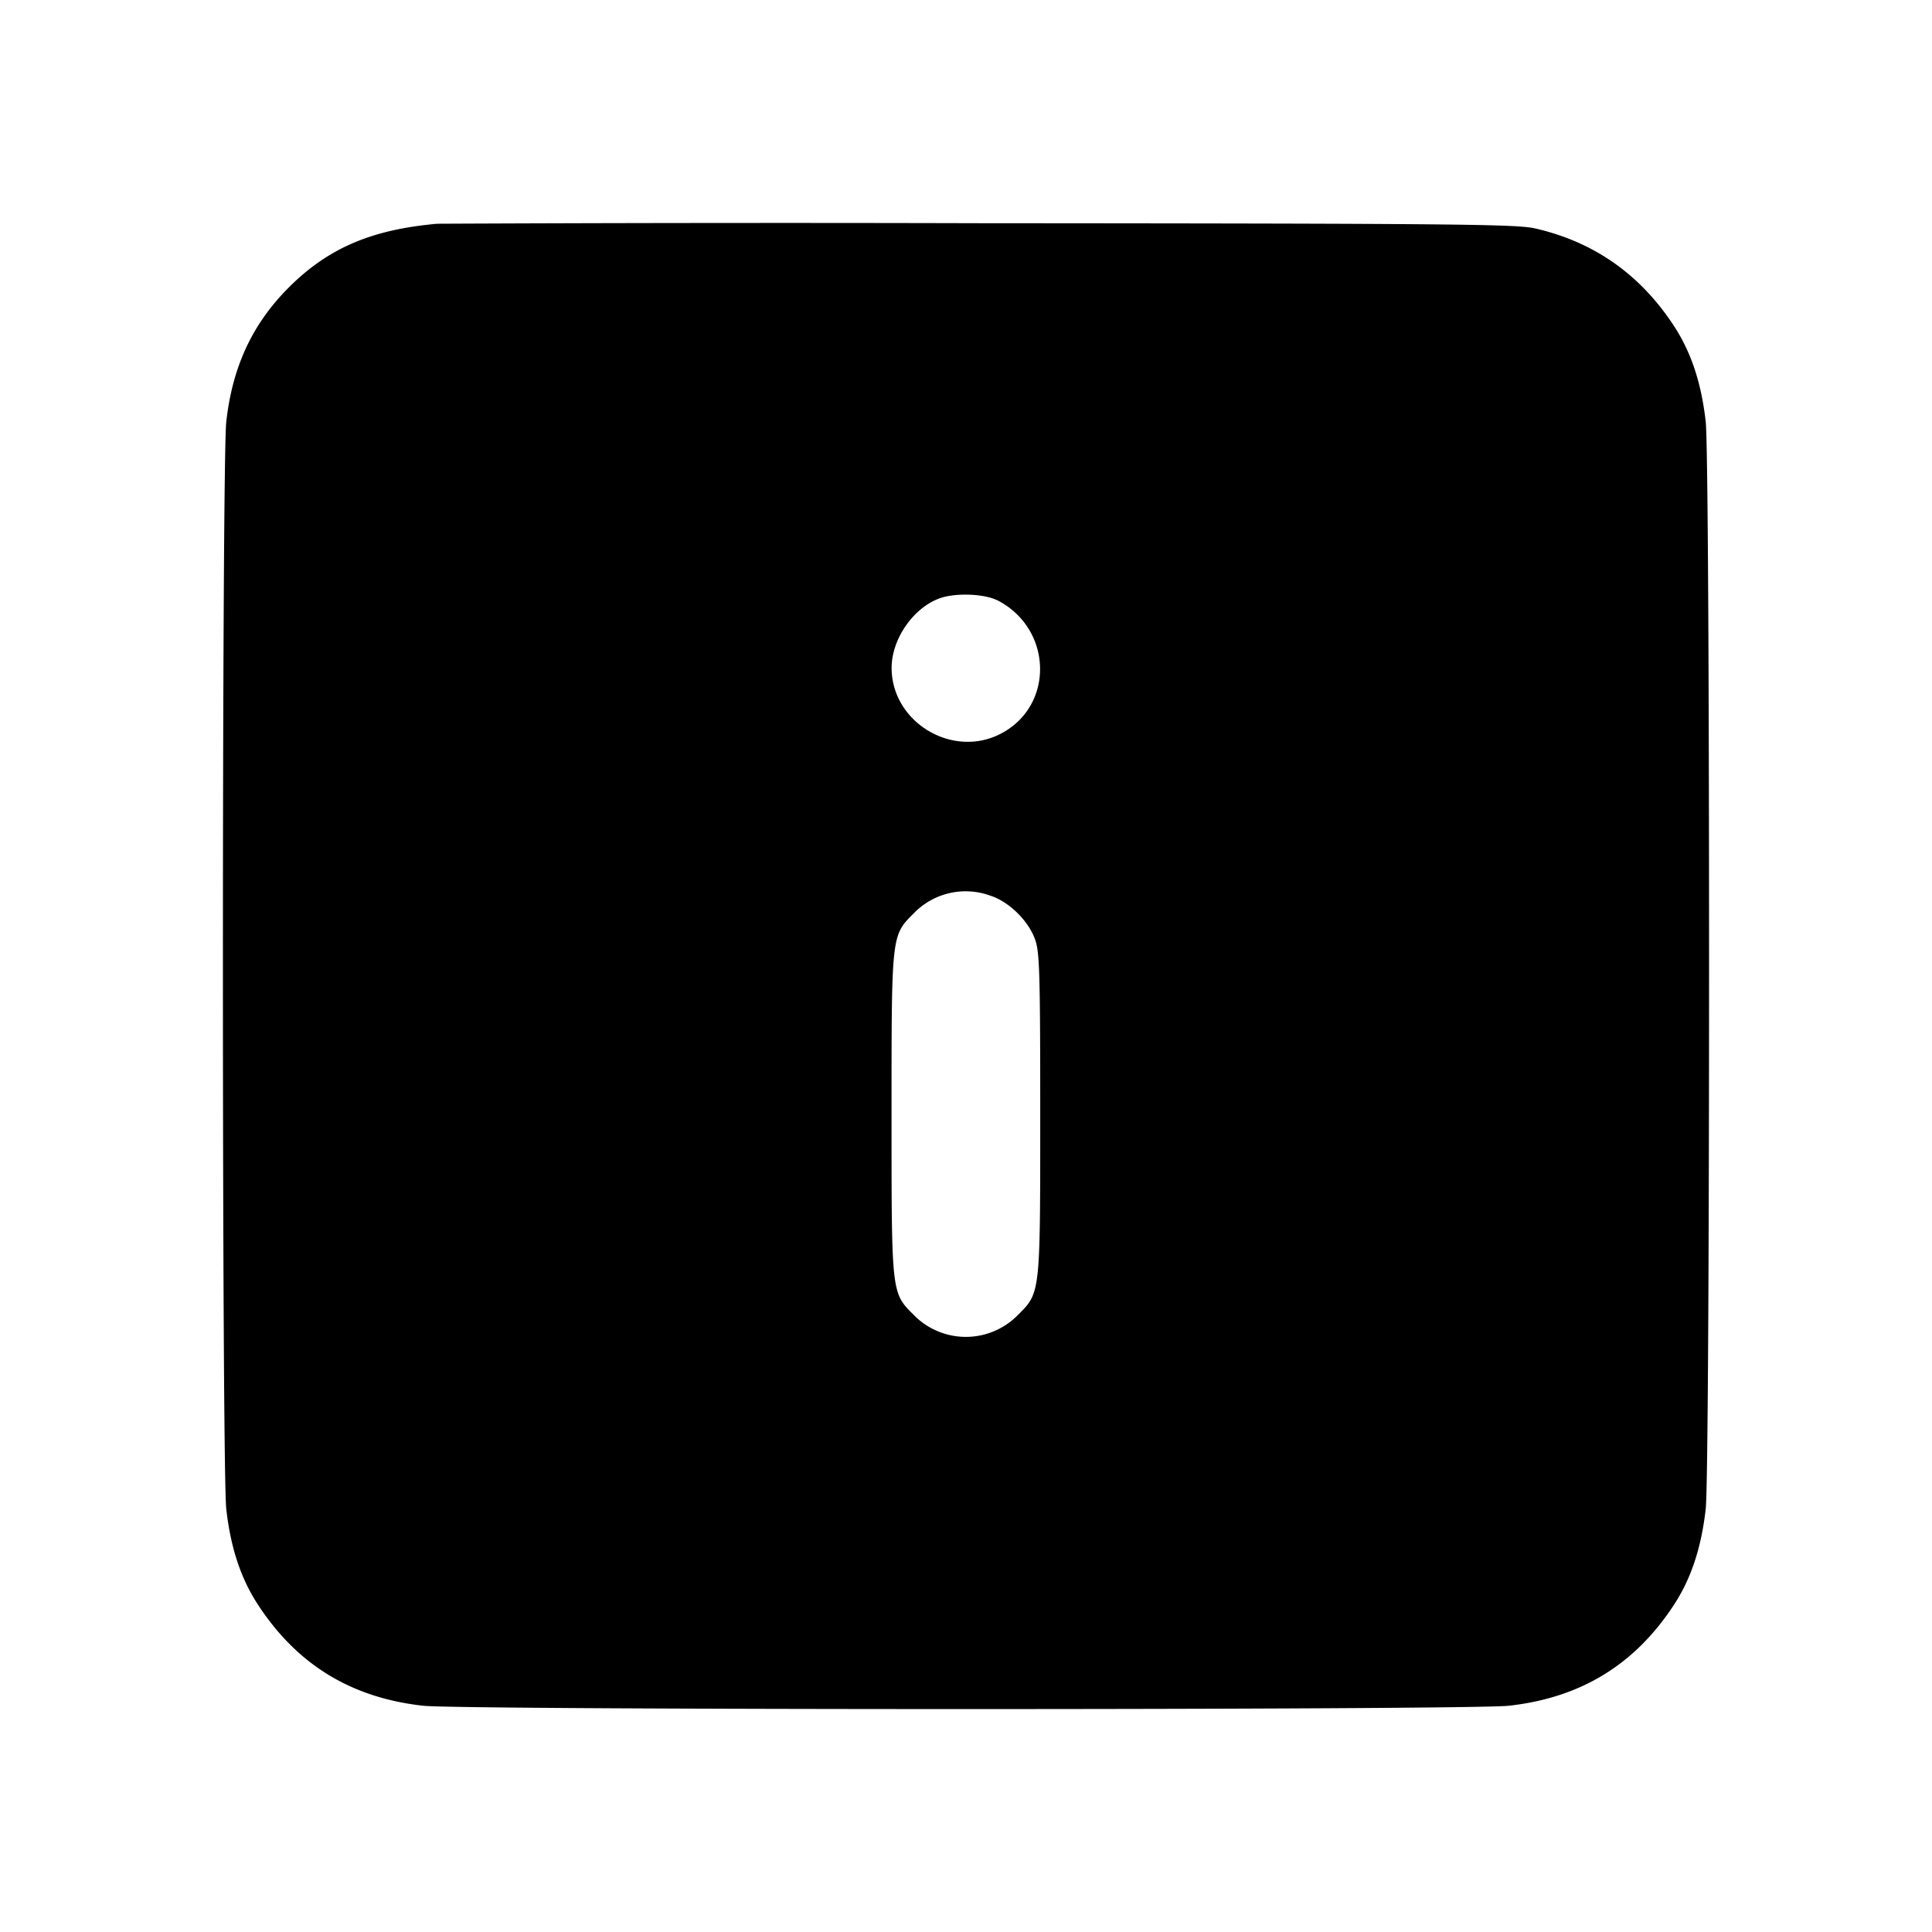 <svg xmlns="http://www.w3.org/2000/svg" width="26" height="26" fill="currentColor" class="sym sym-info-square-solid" viewBox="0 0 26 26">
  <path fill-rule="evenodd" d="M5.901 3.01c-.895.076-1.483.327-2.015.859-.49.491-.758 1.065-.841 1.808-.06.538-.06 14.091 0 14.628.058.523.197.942.431 1.297.527.803 1.252 1.245 2.217 1.353.537.06 14.077.06 14.614 0 .965-.108 1.69-.55 2.217-1.353.234-.355.372-.774.431-1.297.06-.537.06-14.09 0-14.628-.058-.522-.197-.941-.431-1.296q-.68-1.036-1.865-1.307c-.25-.057-1.04-.066-7.439-.07a1017 1017 0 0 0-7.565.008h.248zm7.525 5.07c.743.386.766 1.422.038 1.796-.65.335-1.465-.159-1.465-.888 0-.385.288-.804.643-.935.213-.078.605-.064.784.028m-.087 3.976c.252.087.507.342.594.595.057.17.066.448.066 2.342 0 2.429.003 2.4-.3 2.702a.98.98 0 0 1-1.402 0c-.302-.302-.299-.273-.299-2.702 0-2.43-.003-2.4.3-2.704a.97.97 0 0 1 1.047-.23z"/>
</svg>